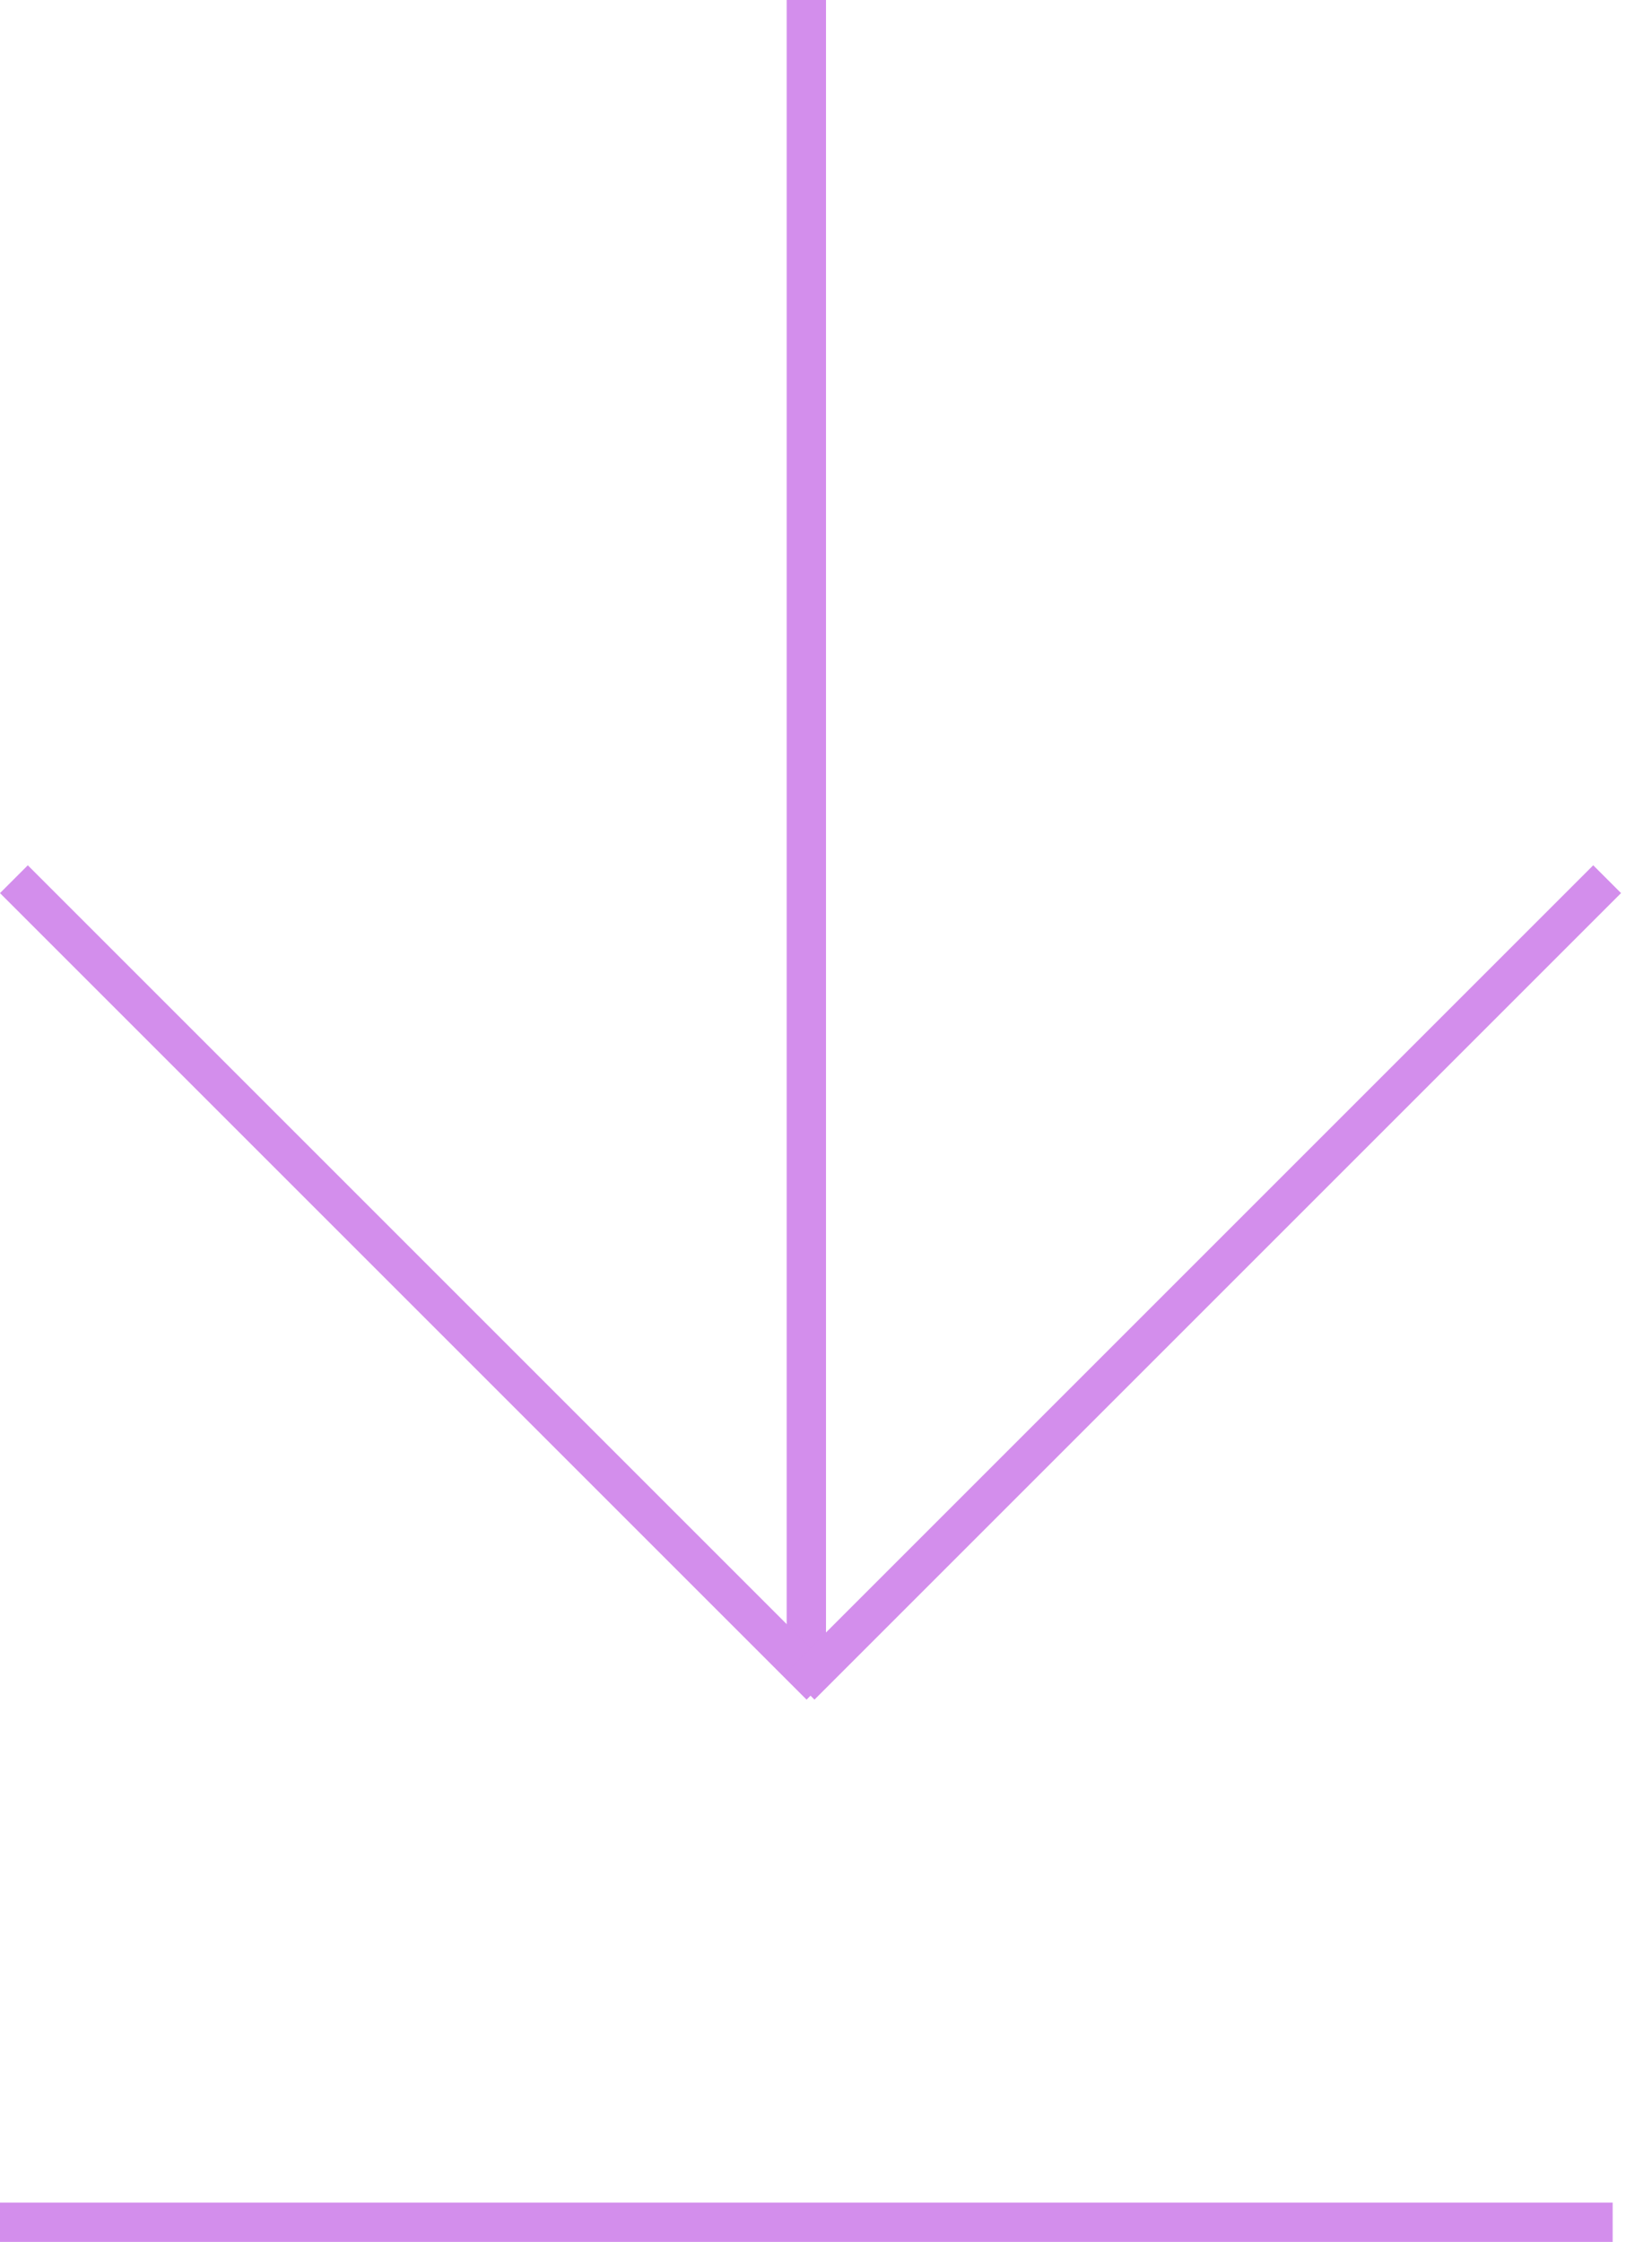 <svg width="42" height="57" viewBox="0 0 42 57" fill="none" xmlns="http://www.w3.org/2000/svg">
<rect y="57" width="1" height="41" transform="rotate(-90 0 57)" fill="#D38EEC"/>
<rect x="20" width="1" height="42" fill="#D38EEC"/>
<rect y="22.707" width="1" height="29" transform="rotate(-45 0 22.707)" fill="#D38EEC"/>
<rect x="20.707" y="43.213" width="1" height="29" transform="rotate(-135 20.707 43.213)" fill="#D38EEC"/>
</svg>
